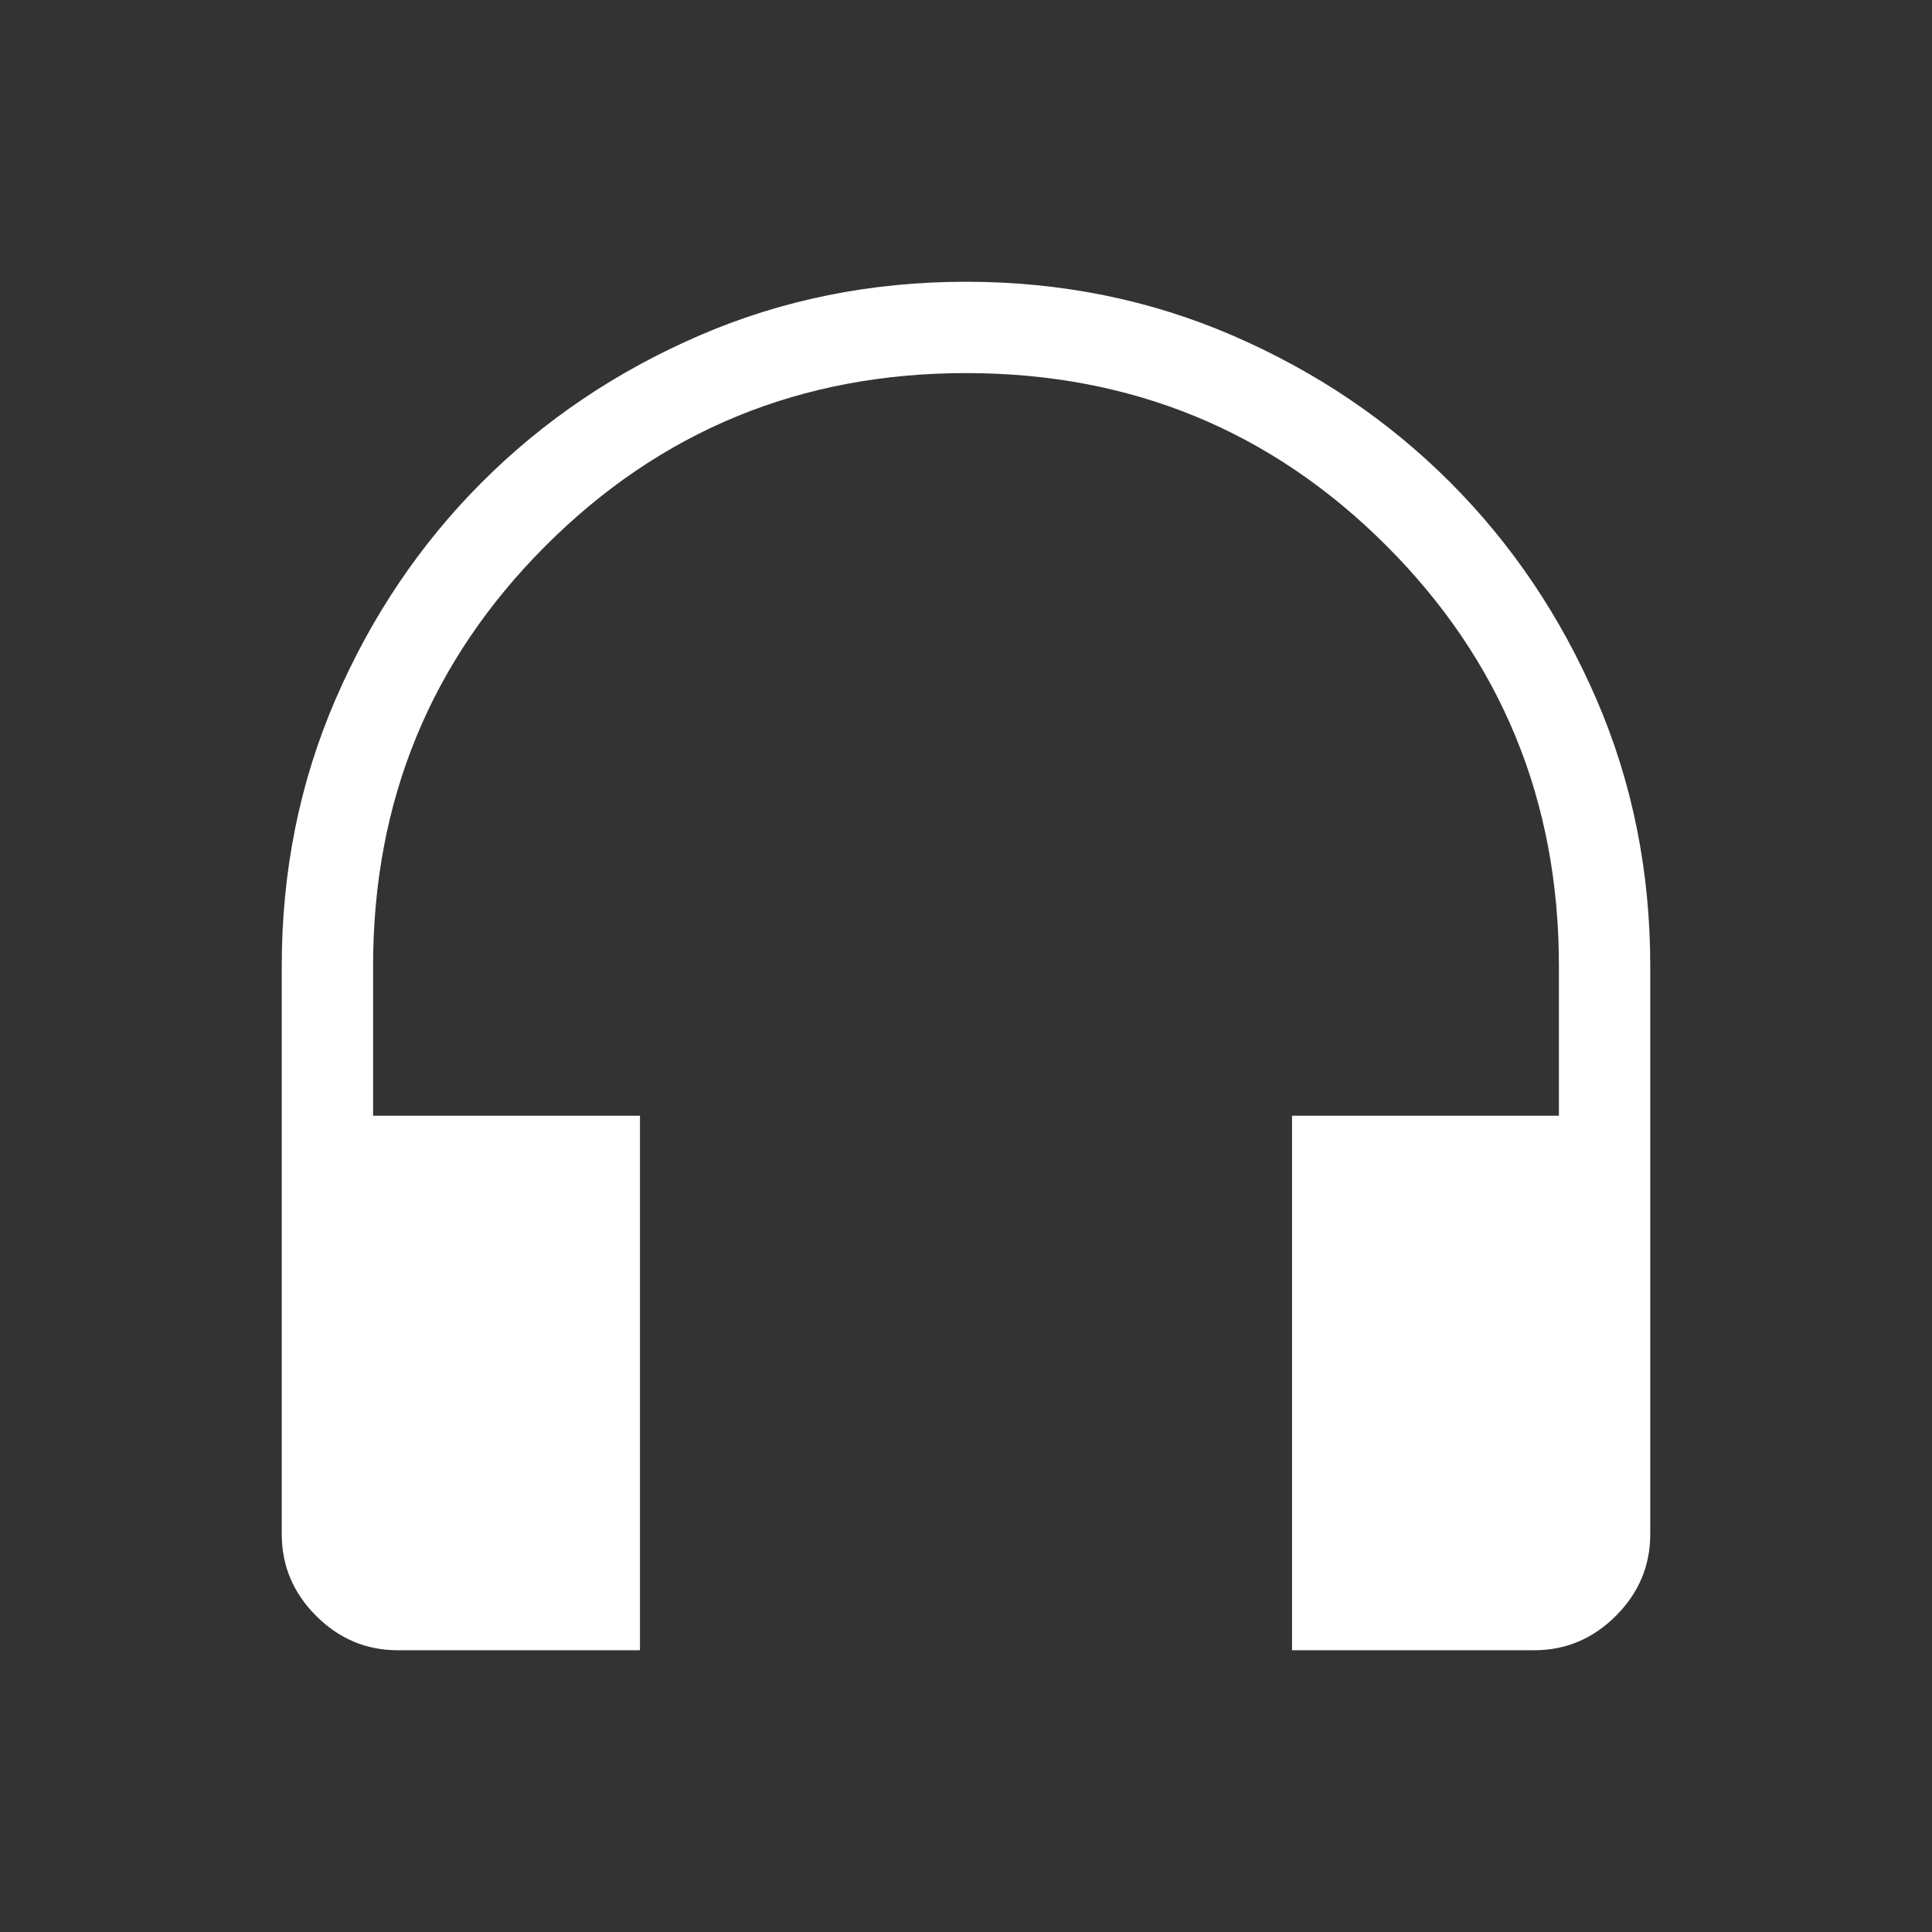 <svg xmlns="http://www.w3.org/2000/svg" height="48" fill="white" viewBox="0 96 960 960" width="48">
  <rect x="0" y="96" width="960" height="960" fill="#333333" stroke="none"/>
  <path
    d="M317.999 915.999H197.694q-23.529 0-40.611-17.082-17.082-17.082-17.082-40.611V576q0-70.769 26.77-132.615 26.769-61.846 72.768-107.846 46-45.999 107.846-72.768 61.846-26.77 132.615-26.77t132.615 26.77q61.846 26.769 107.846 72.768 45.999 46 72.768 107.846 26.77 61.846 26.77 132.615v282.306q0 23.529-17.082 40.611-17.082 17.082-40.611 17.082H642.001V650.385h132.614V576q0-123.107-85.742-208.861-85.742-85.754-208.832-85.754-123.09 0-208.873 85.754Q185.385 452.893 185.385 576v74.385h132.614v265.614Z" />
</svg>